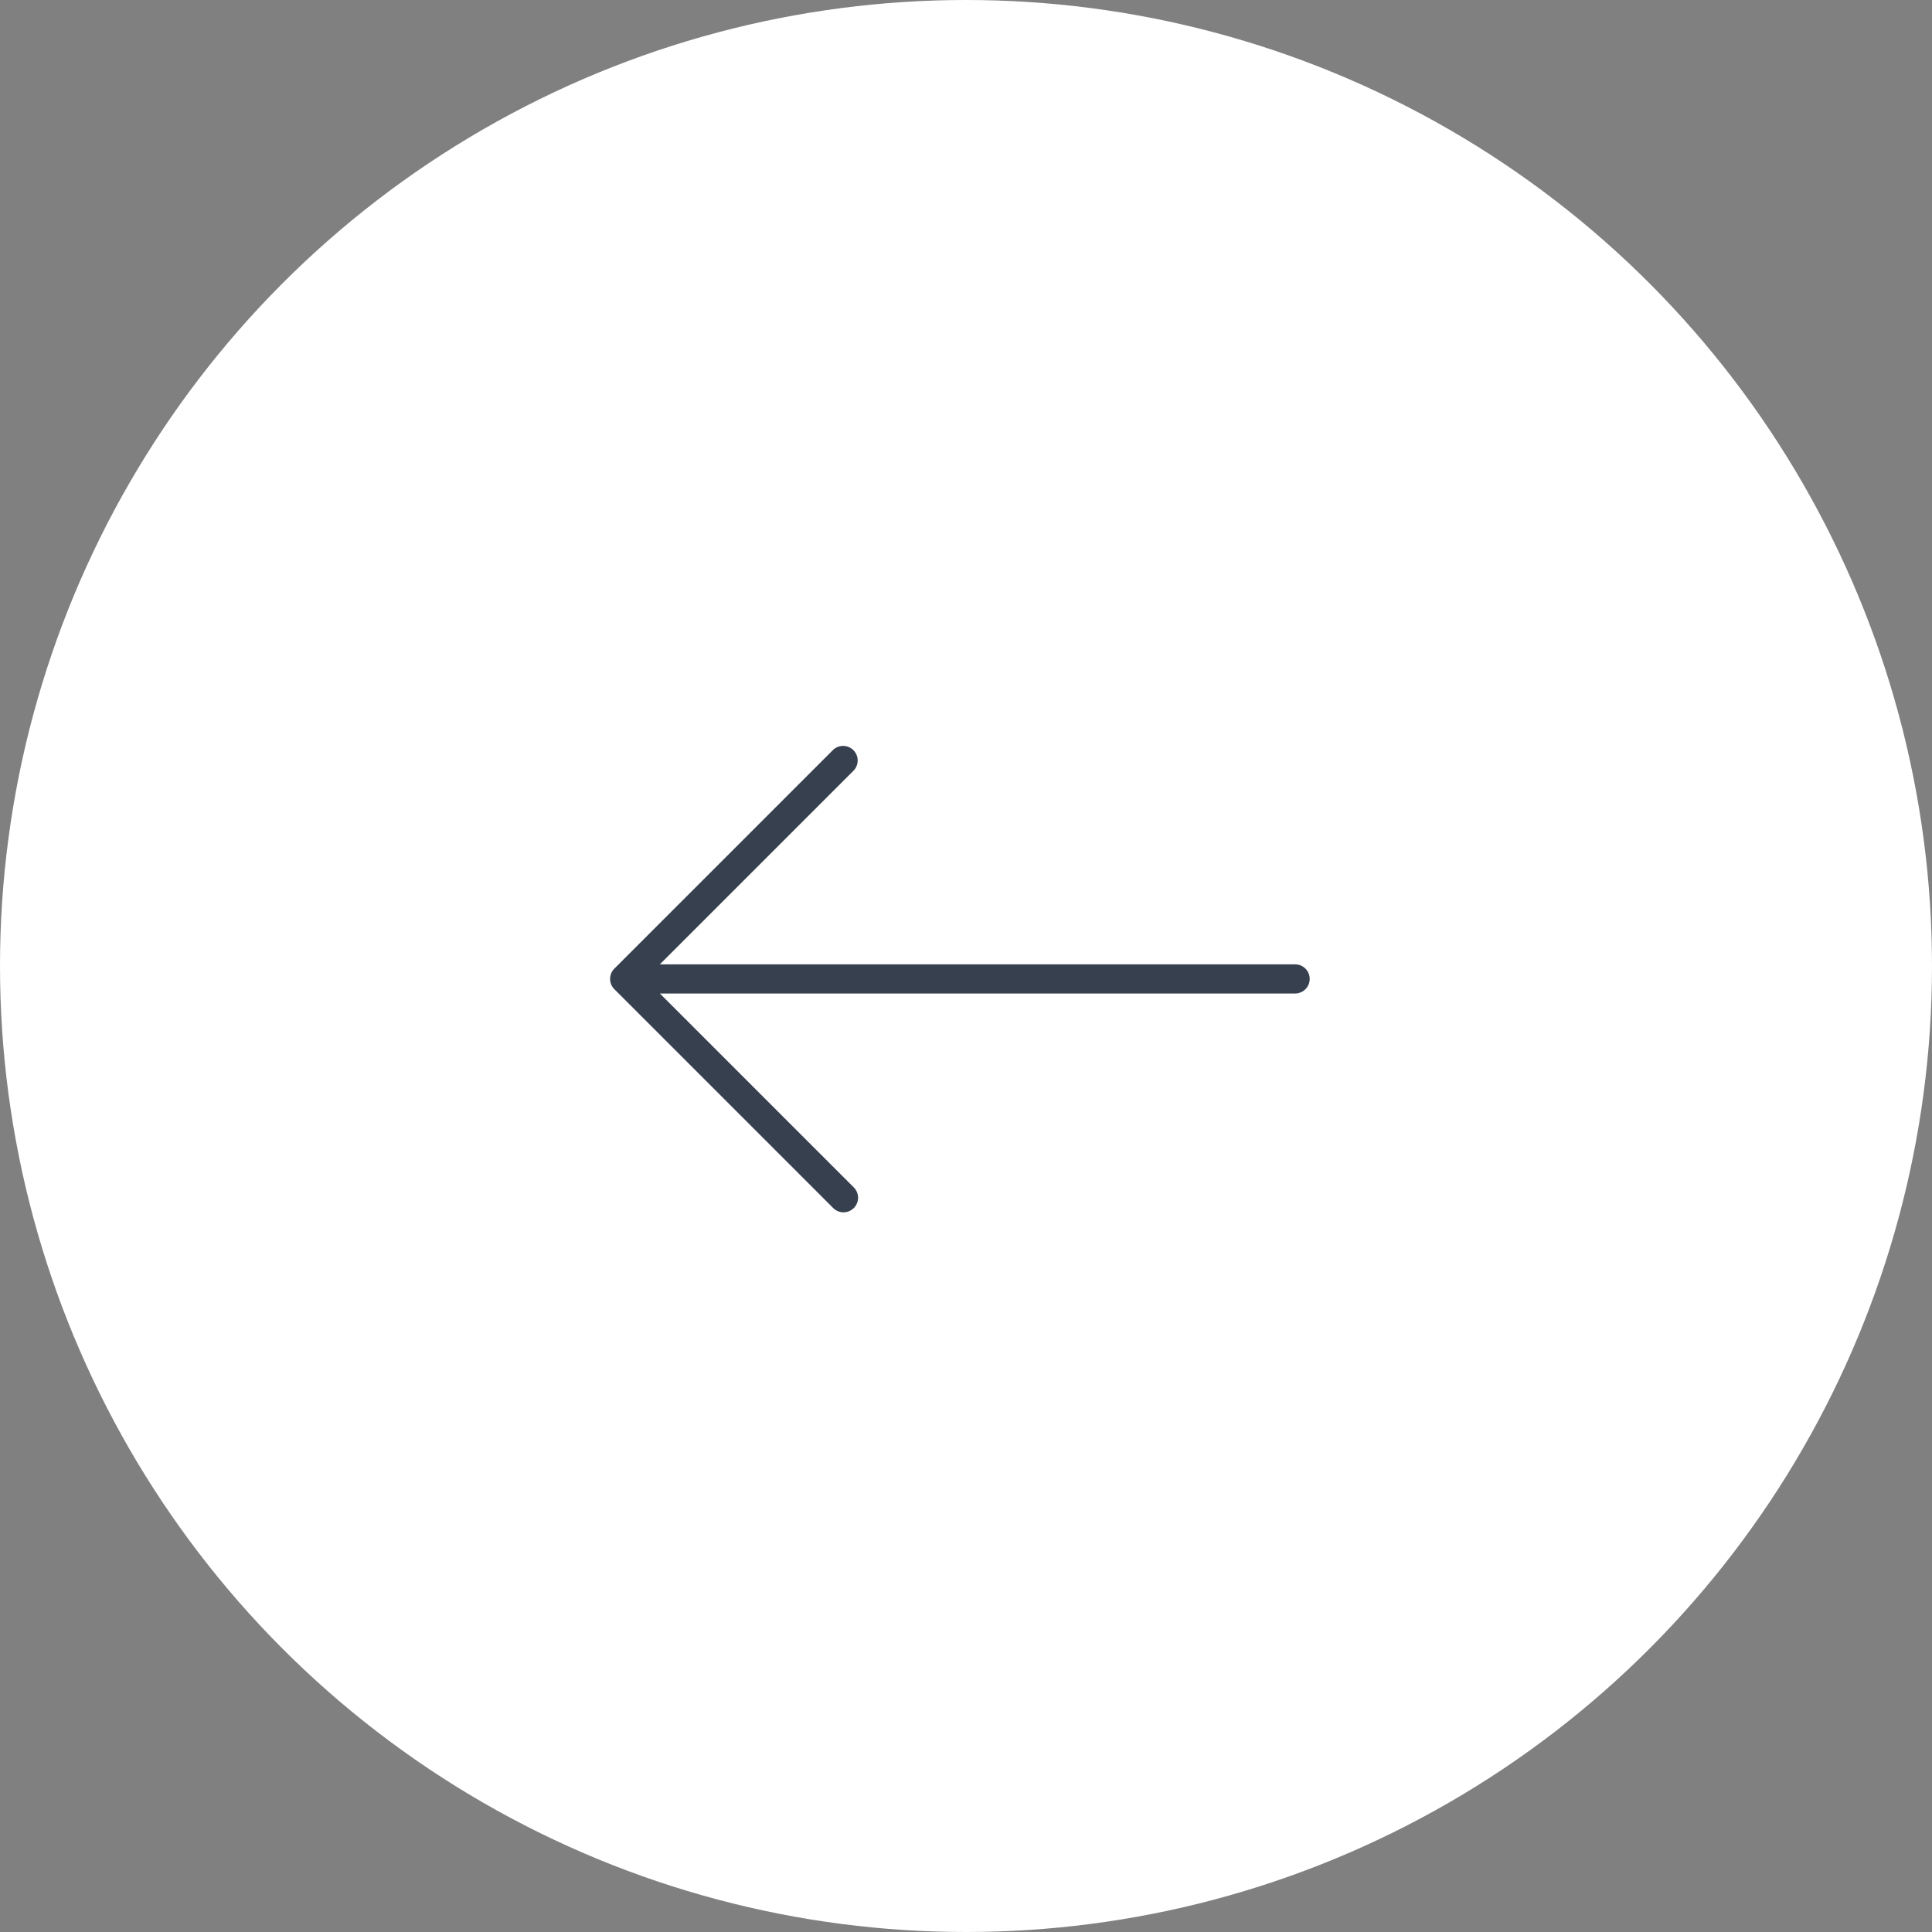 <svg xmlns="http://www.w3.org/2000/svg" width="57" height="57" viewBox="0 0 57 57">
  <rect x="0" y="0" width="57" height="57" fill="#808080" stroke="none"/>
  <defs>
    <style>
      .cls-1 {
        fill: #fff;
      }

      .cls-2 {
        fill: #37404f;
      }
    </style>
  </defs>
  <g id="Group_140" data-name="Group 140" transform="translate(-629 -684)">
    <circle id="Ellipse_1" data-name="Ellipse 1" class="cls-1" cx="28.5" cy="28.5" r="28.5" transform="translate(629 684)"/>
    <path id="Path_69" data-name="Path 69" class="cls-2" d="M.126,91.91l6.45-6.45a.43.43,0,0,1,.608.608L1.468,91.784H20.21a.43.43,0,0,1,0,.86H1.468L7.184,98.36a.43.43,0,1,1-.608.608l-6.45-6.45A.43.43,0,0,1,.126,91.91Z" transform="translate(647 620.667)"/>
  </g>
</svg>
